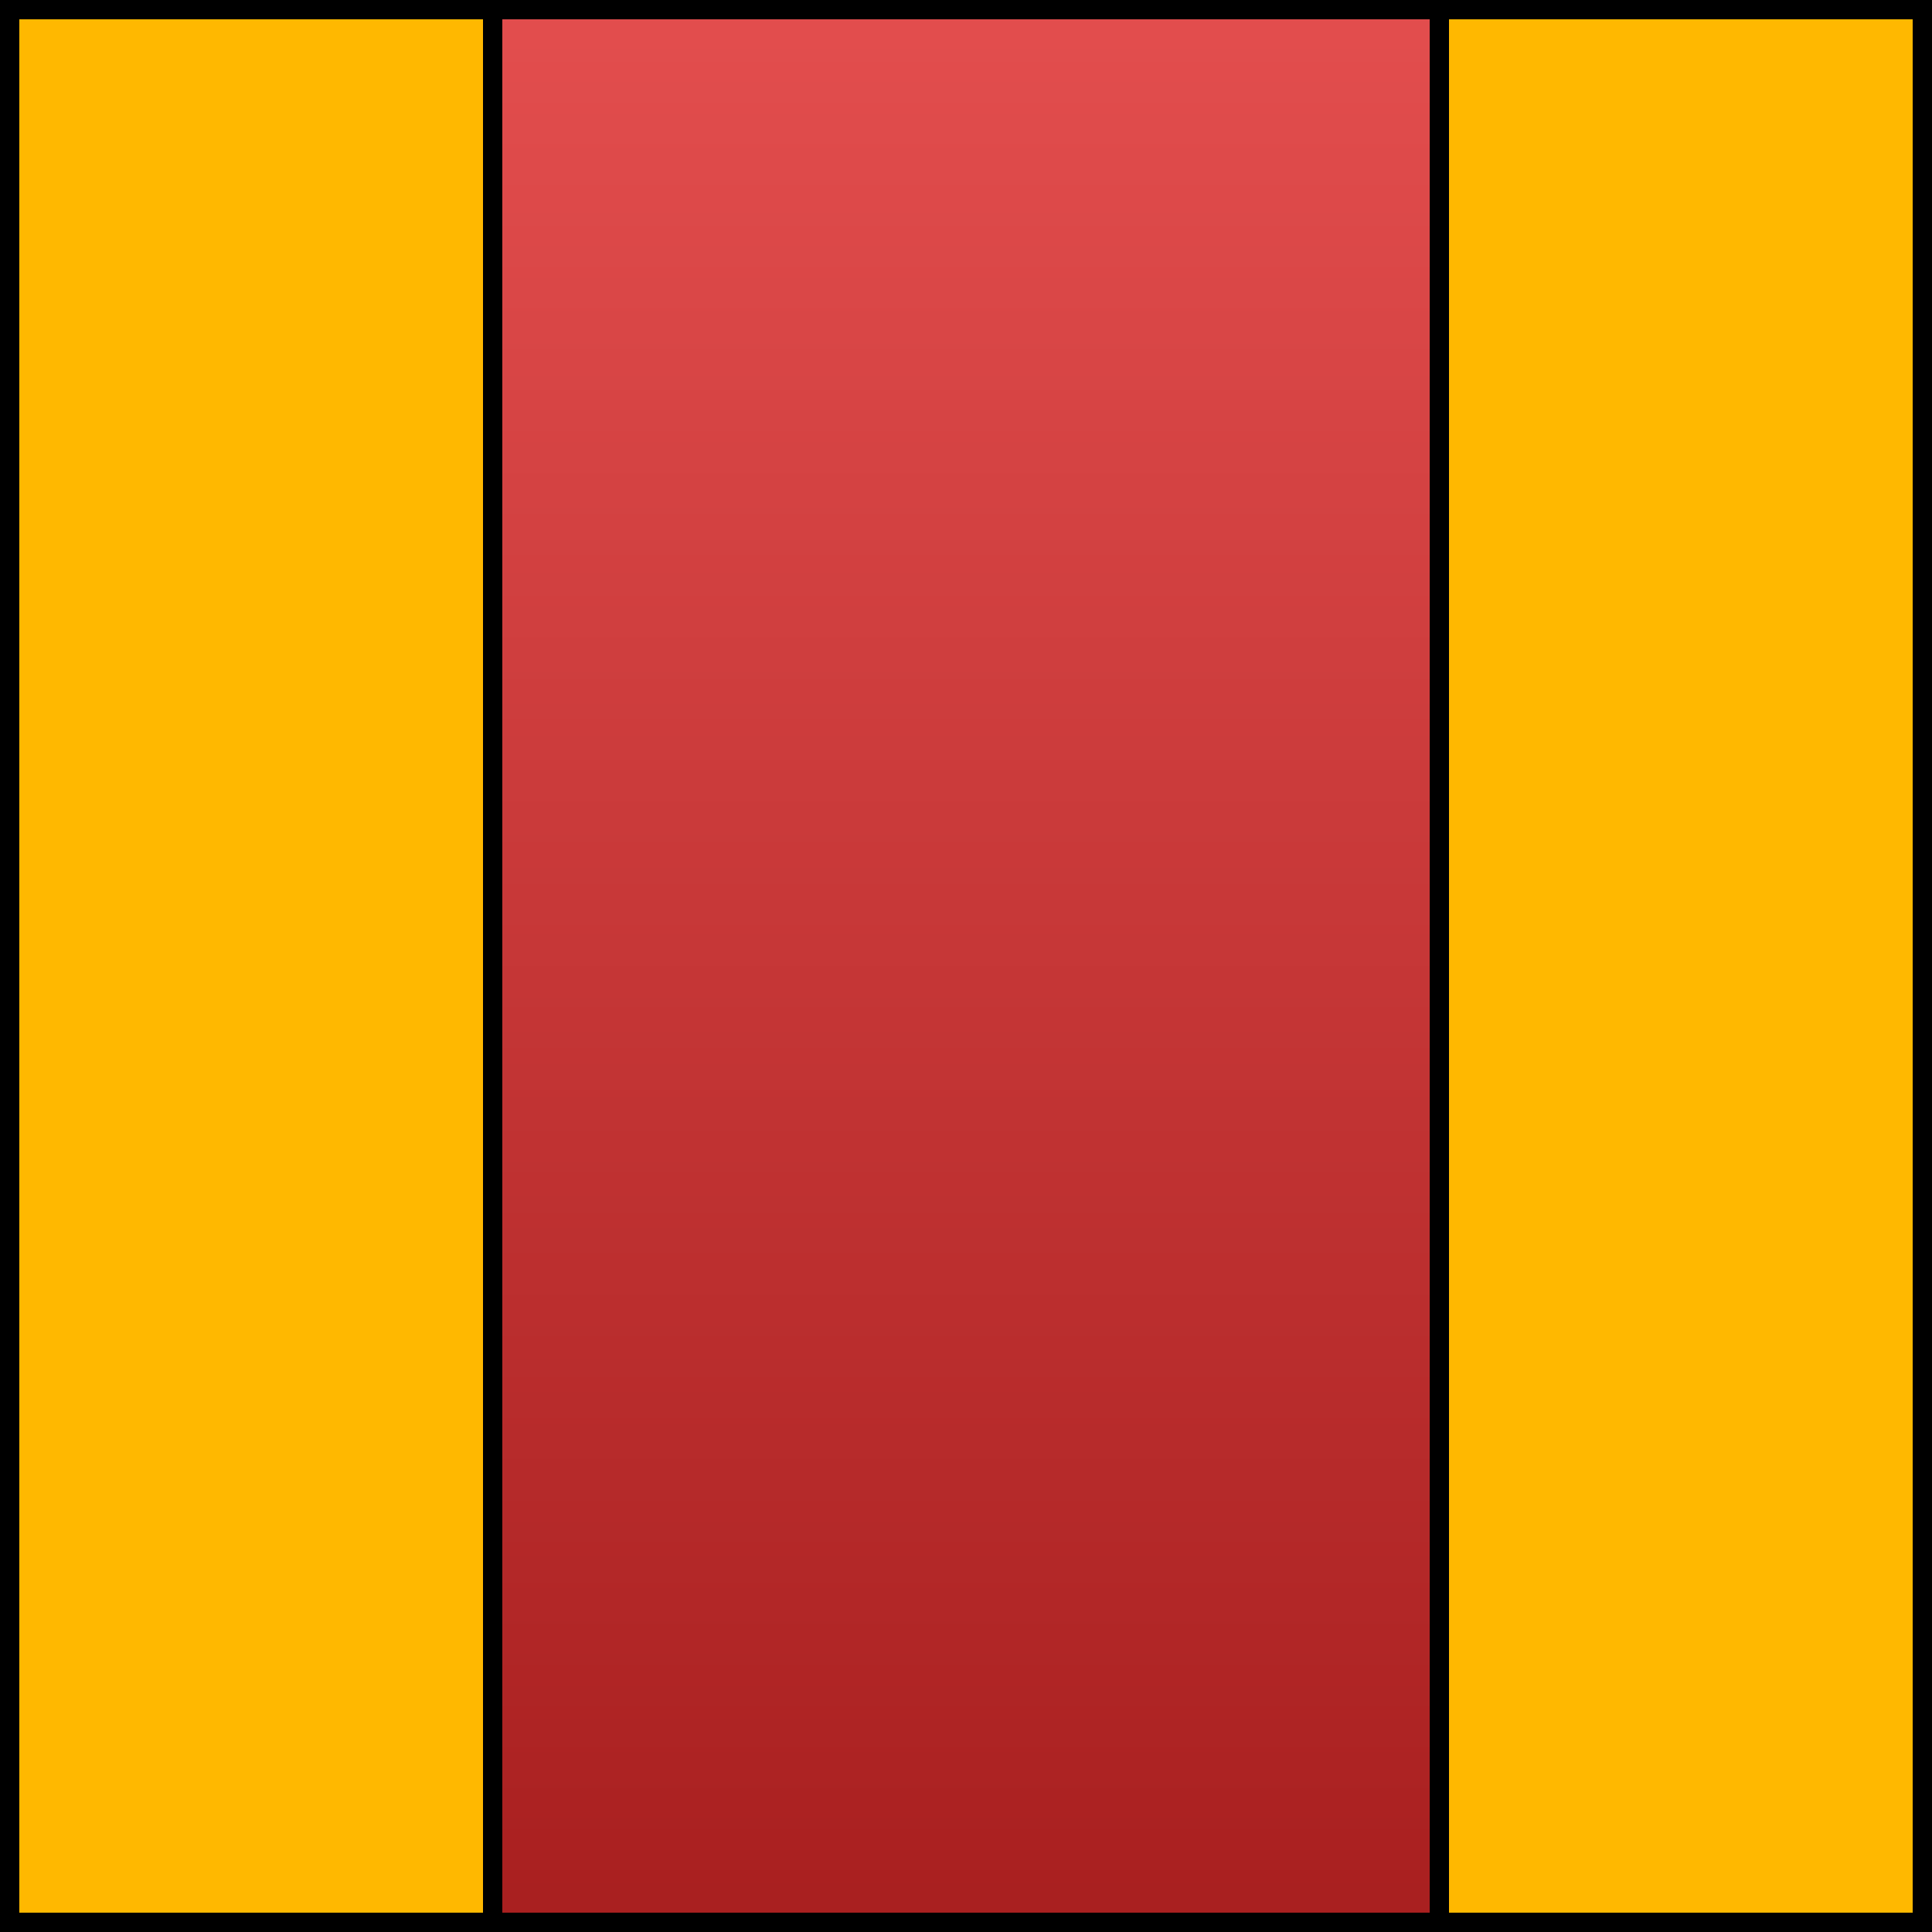 <svg width="100" height="100" viewBox="0 0 100 100" fill="none" xmlns="http://www.w3.org/2000/svg">
<rect x="-0.5" y="0.5" width="99" height="99" transform="matrix(-1 0 0 1 99 0)" fill="#FFB800" stroke="black"/>
<rect x="-0.5" y="0.5" width="99" height="99" transform="matrix(-1 0 0 1 99 0)" fill="#FFB800" stroke="black"/>
<rect x="-0.5" y="0.5" width="49" height="99" transform="matrix(-1 0 0 1 74 0)" fill="url(#paint0_linear_45_186)" stroke="black"/>
<defs>
<linearGradient id="paint0_linear_45_186" x1="25" y1="0" x2="25" y2="100" gradientUnits="userSpaceOnUse">
<stop stop-color="#E34E4E"/>
<stop offset="1" stop-color="#A81F1F"/>
</linearGradient>
</defs>
</svg>
